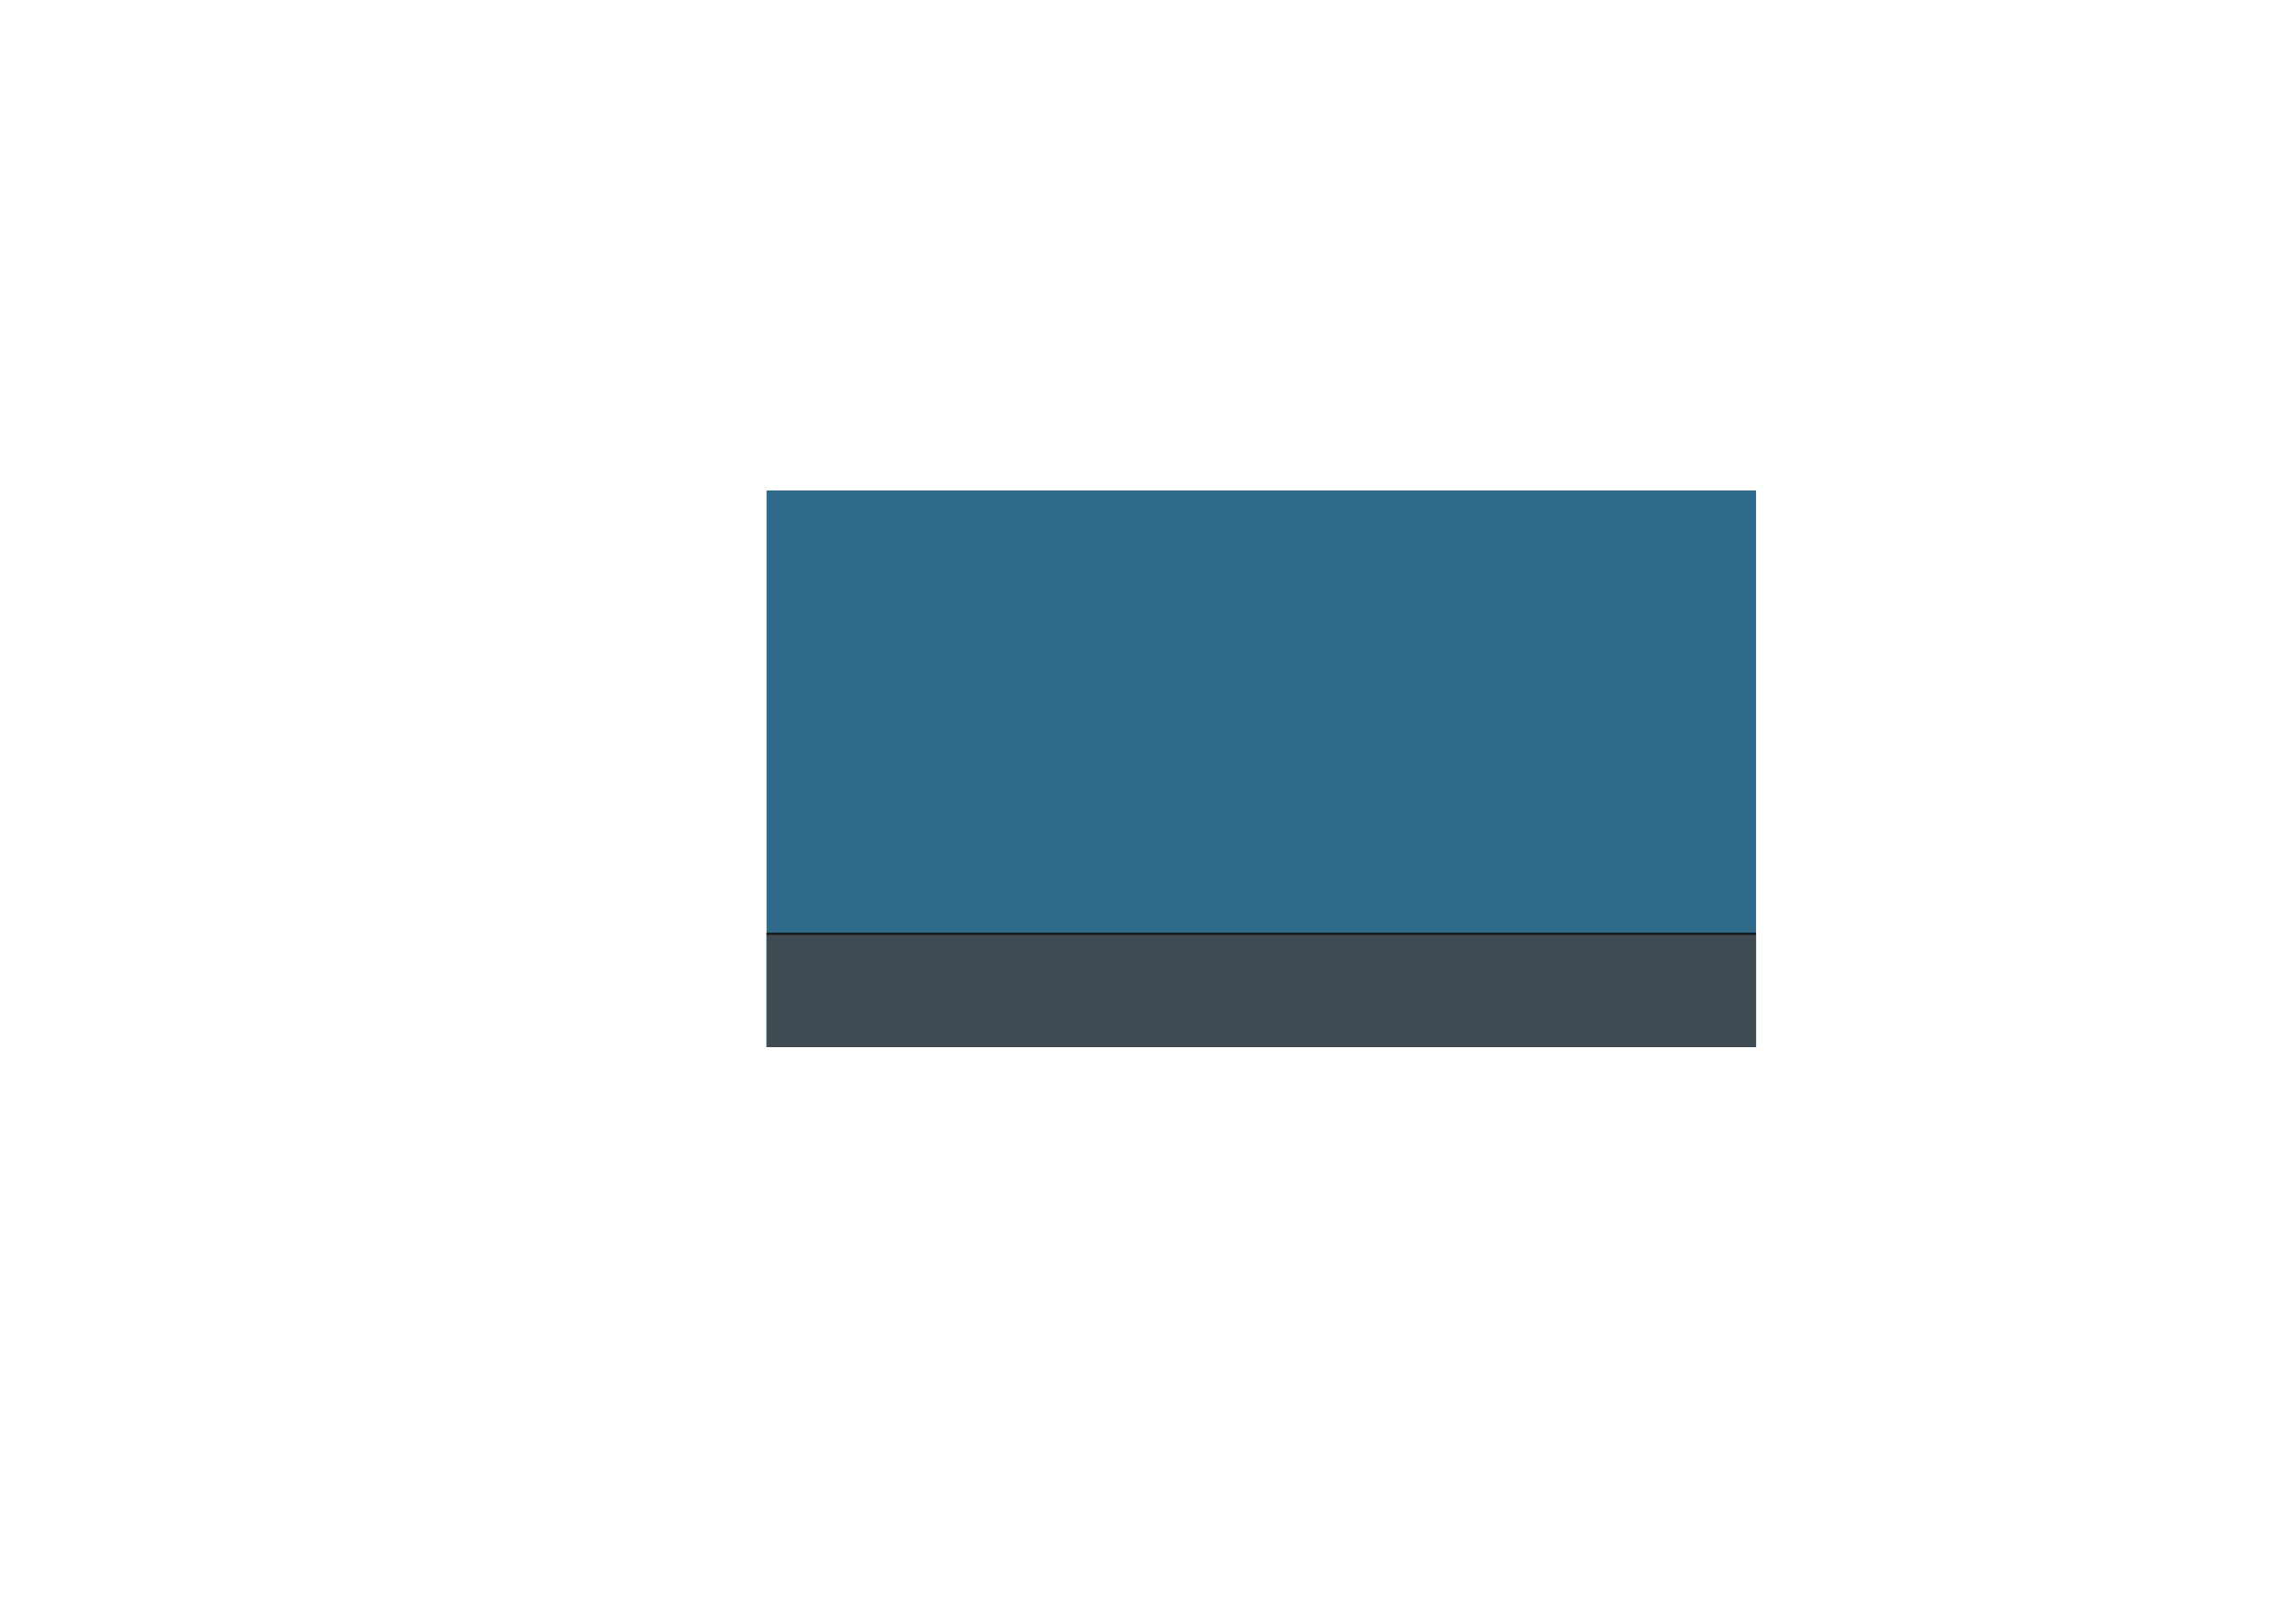 <?xml version="1.0" encoding="UTF-8" standalone="no"?>
<!-- Created with Inkscape (http://www.inkscape.org/) -->

<svg
   xmlns:dc="http://purl.org/dc/elements/1.1/"
   xmlns:cc="http://creativecommons.org/ns#"
   xmlns:rdf="http://www.w3.org/1999/02/22-rdf-syntax-ns#"
   xmlns:svg="http://www.w3.org/2000/svg"
   xmlns="http://www.w3.org/2000/svg"
   xmlns:sodipodi="http://sodipodi.sourceforge.net/DTD/sodipodi-0.dtd"
   xmlns:inkscape="http://www.inkscape.org/namespaces/inkscape"
   width="297mm"
   height="210mm"
   viewBox="0 0 297 210"
   version="1.1"
   id="svg3621"
   inkscape:export-filename="/home/josh/android/fishtank/assets_local/background.png"
   inkscape:export-xdpi="254.00002"
   inkscape:export-ydpi="254.00002"
   inkscape:version="0.92.1 r"
   sodipodi:docname="background.svg">
  <defs
     id="defs3615" />
  <sodipodi:namedview
     id="base"
     pagecolor="#c8c8c8"
     bordercolor="#666666"
     borderopacity="1.0"
     inkscape:pageopacity="0"
     inkscape:pageshadow="2"
     inkscape:zoom="1.4024984"
     inkscape:cx="511.11305"
     inkscape:cy="540.49584"
     inkscape:document-units="mm"
     inkscape:current-layer="layer1"
     showgrid="false"
     inkscape:snap-nodes="false"
     inkscape:window-width="1918"
     inkscape:window-height="1042"
     inkscape:window-x="0"
     inkscape:window-y="18"
     inkscape:window-maximized="0" />
  <g
     inkscape:label="Layer 1"
     inkscape:groupmode="layer"
     id="layer1"
     transform="translate(0,-87)">
    <rect
       style="fill:#306b8b;fill-opacity:1;stroke:none;stroke-width:0.197;stroke-opacity:1;opacity:1"
       id="rect4166"
       width="128"
       height="72"
       x="99.157"
       y="150.432"
       inkscape:export-xdpi="254.00002"
       inkscape:export-ydpi="254.00002" />
    <rect
       style="fill:#424242;fill-opacity:0.785;stroke:none;stroke-width:0.265;stroke-opacity:1"
       id="rect3592"
       width="128"
       height="14.7"
       x="99.157"
       y="207.732" />
    <path
       style="fill:none;stroke:#131313;stroke-width:0.265px;stroke-linecap:butt;stroke-linejoin:miter;stroke-opacity:1;fill-opacity:0.785"
       d="M 99.165,207.771 H 227.144"
       id="path3594"
       inkscape:connector-curvature="0" />
  </g>
</svg>
